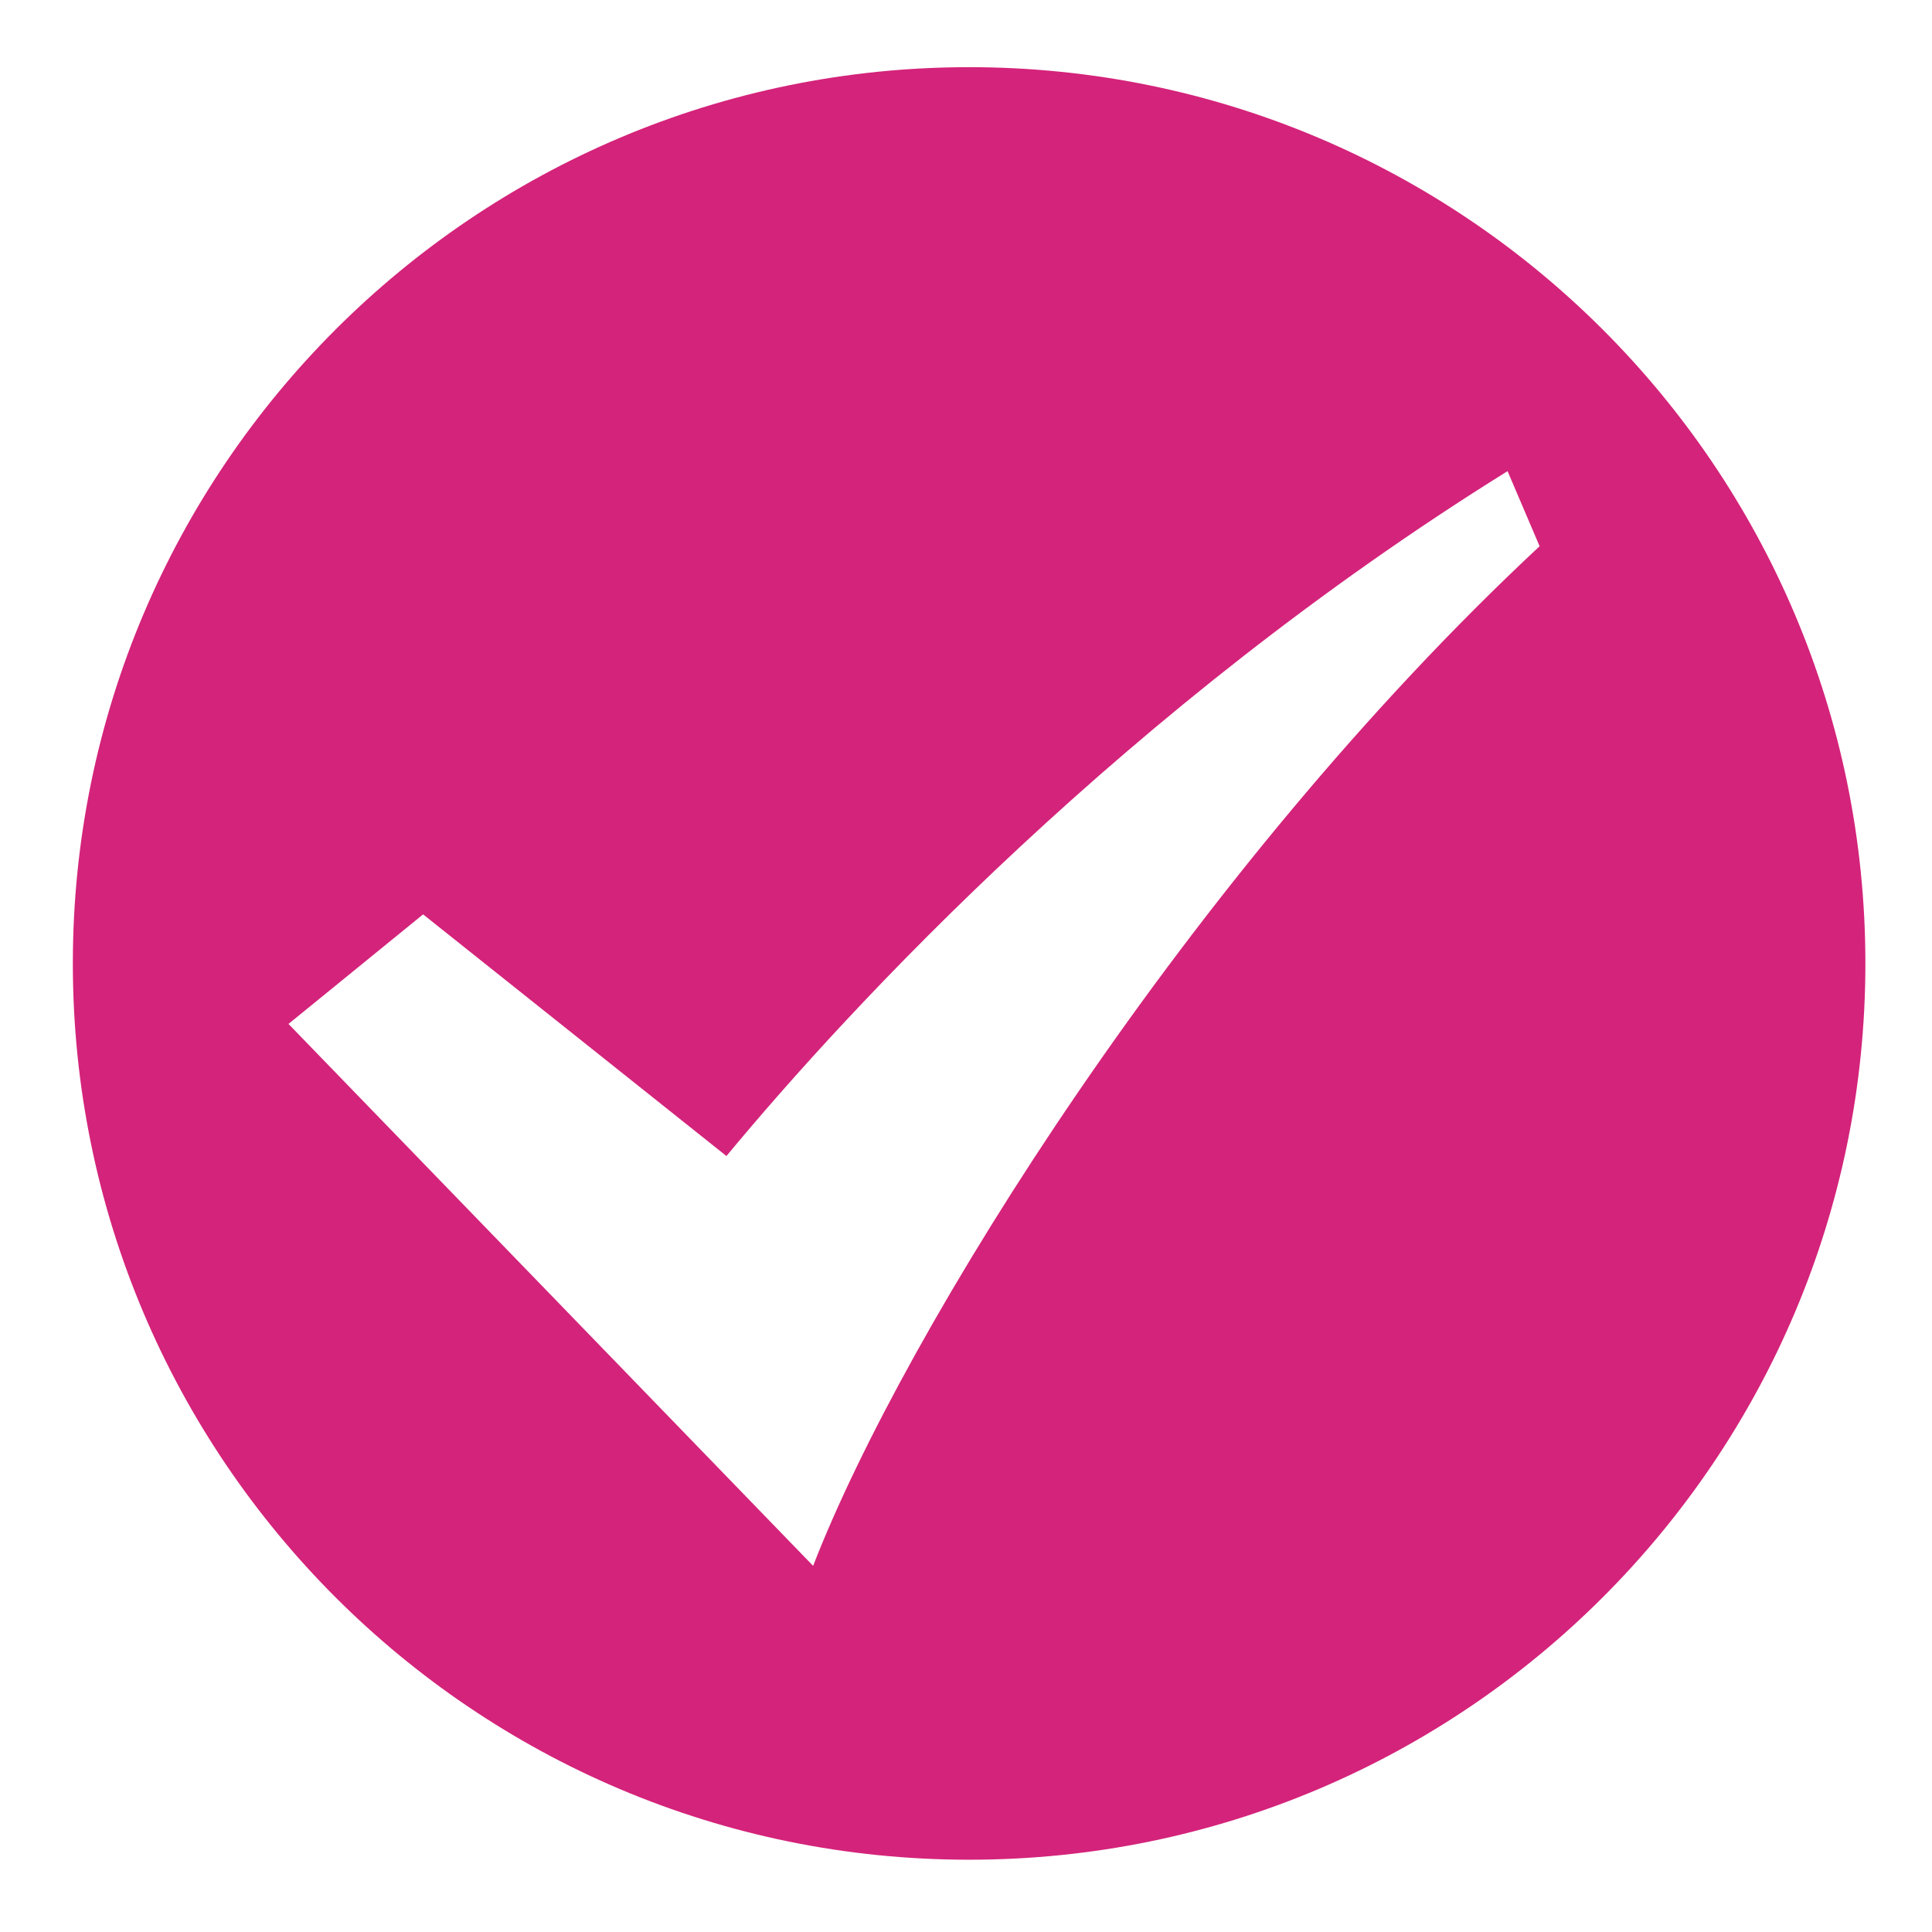 <?xml version="1.0" standalone="no"?><!DOCTYPE svg PUBLIC "-//W3C//DTD SVG 1.1//EN" "http://www.w3.org/Graphics/SVG/1.1/DTD/svg11.dtd"><svg t="1487666273289" class="icon" style="" viewBox="0 0 1024 1024" version="1.1" xmlns="http://www.w3.org/2000/svg" p-id="18300" xmlns:xlink="http://www.w3.org/1999/xlink" width="200" height="200"><defs><style type="text/css"></style></defs><path d="M513.655 35.603c-262.283 0-475.046 212.688-475.046 475.04 0 262.346 212.764 475.046 475.046 475.046 262.365 0 475.04-212.7 475.04-475.046C988.696 248.291 776.02 35.603 513.655 35.603L513.655 35.603zM430.972 829.938l-278.067-287.232 71.346-58.07 160.775 128.085c65.923-79.567 212.194-237.46 414.012-363.006l16.982 39.796C630.726 462.366 479.122 705.583 430.972 829.938L430.972 829.938z" p-id="18301" fill="#d4237a"></path></svg>